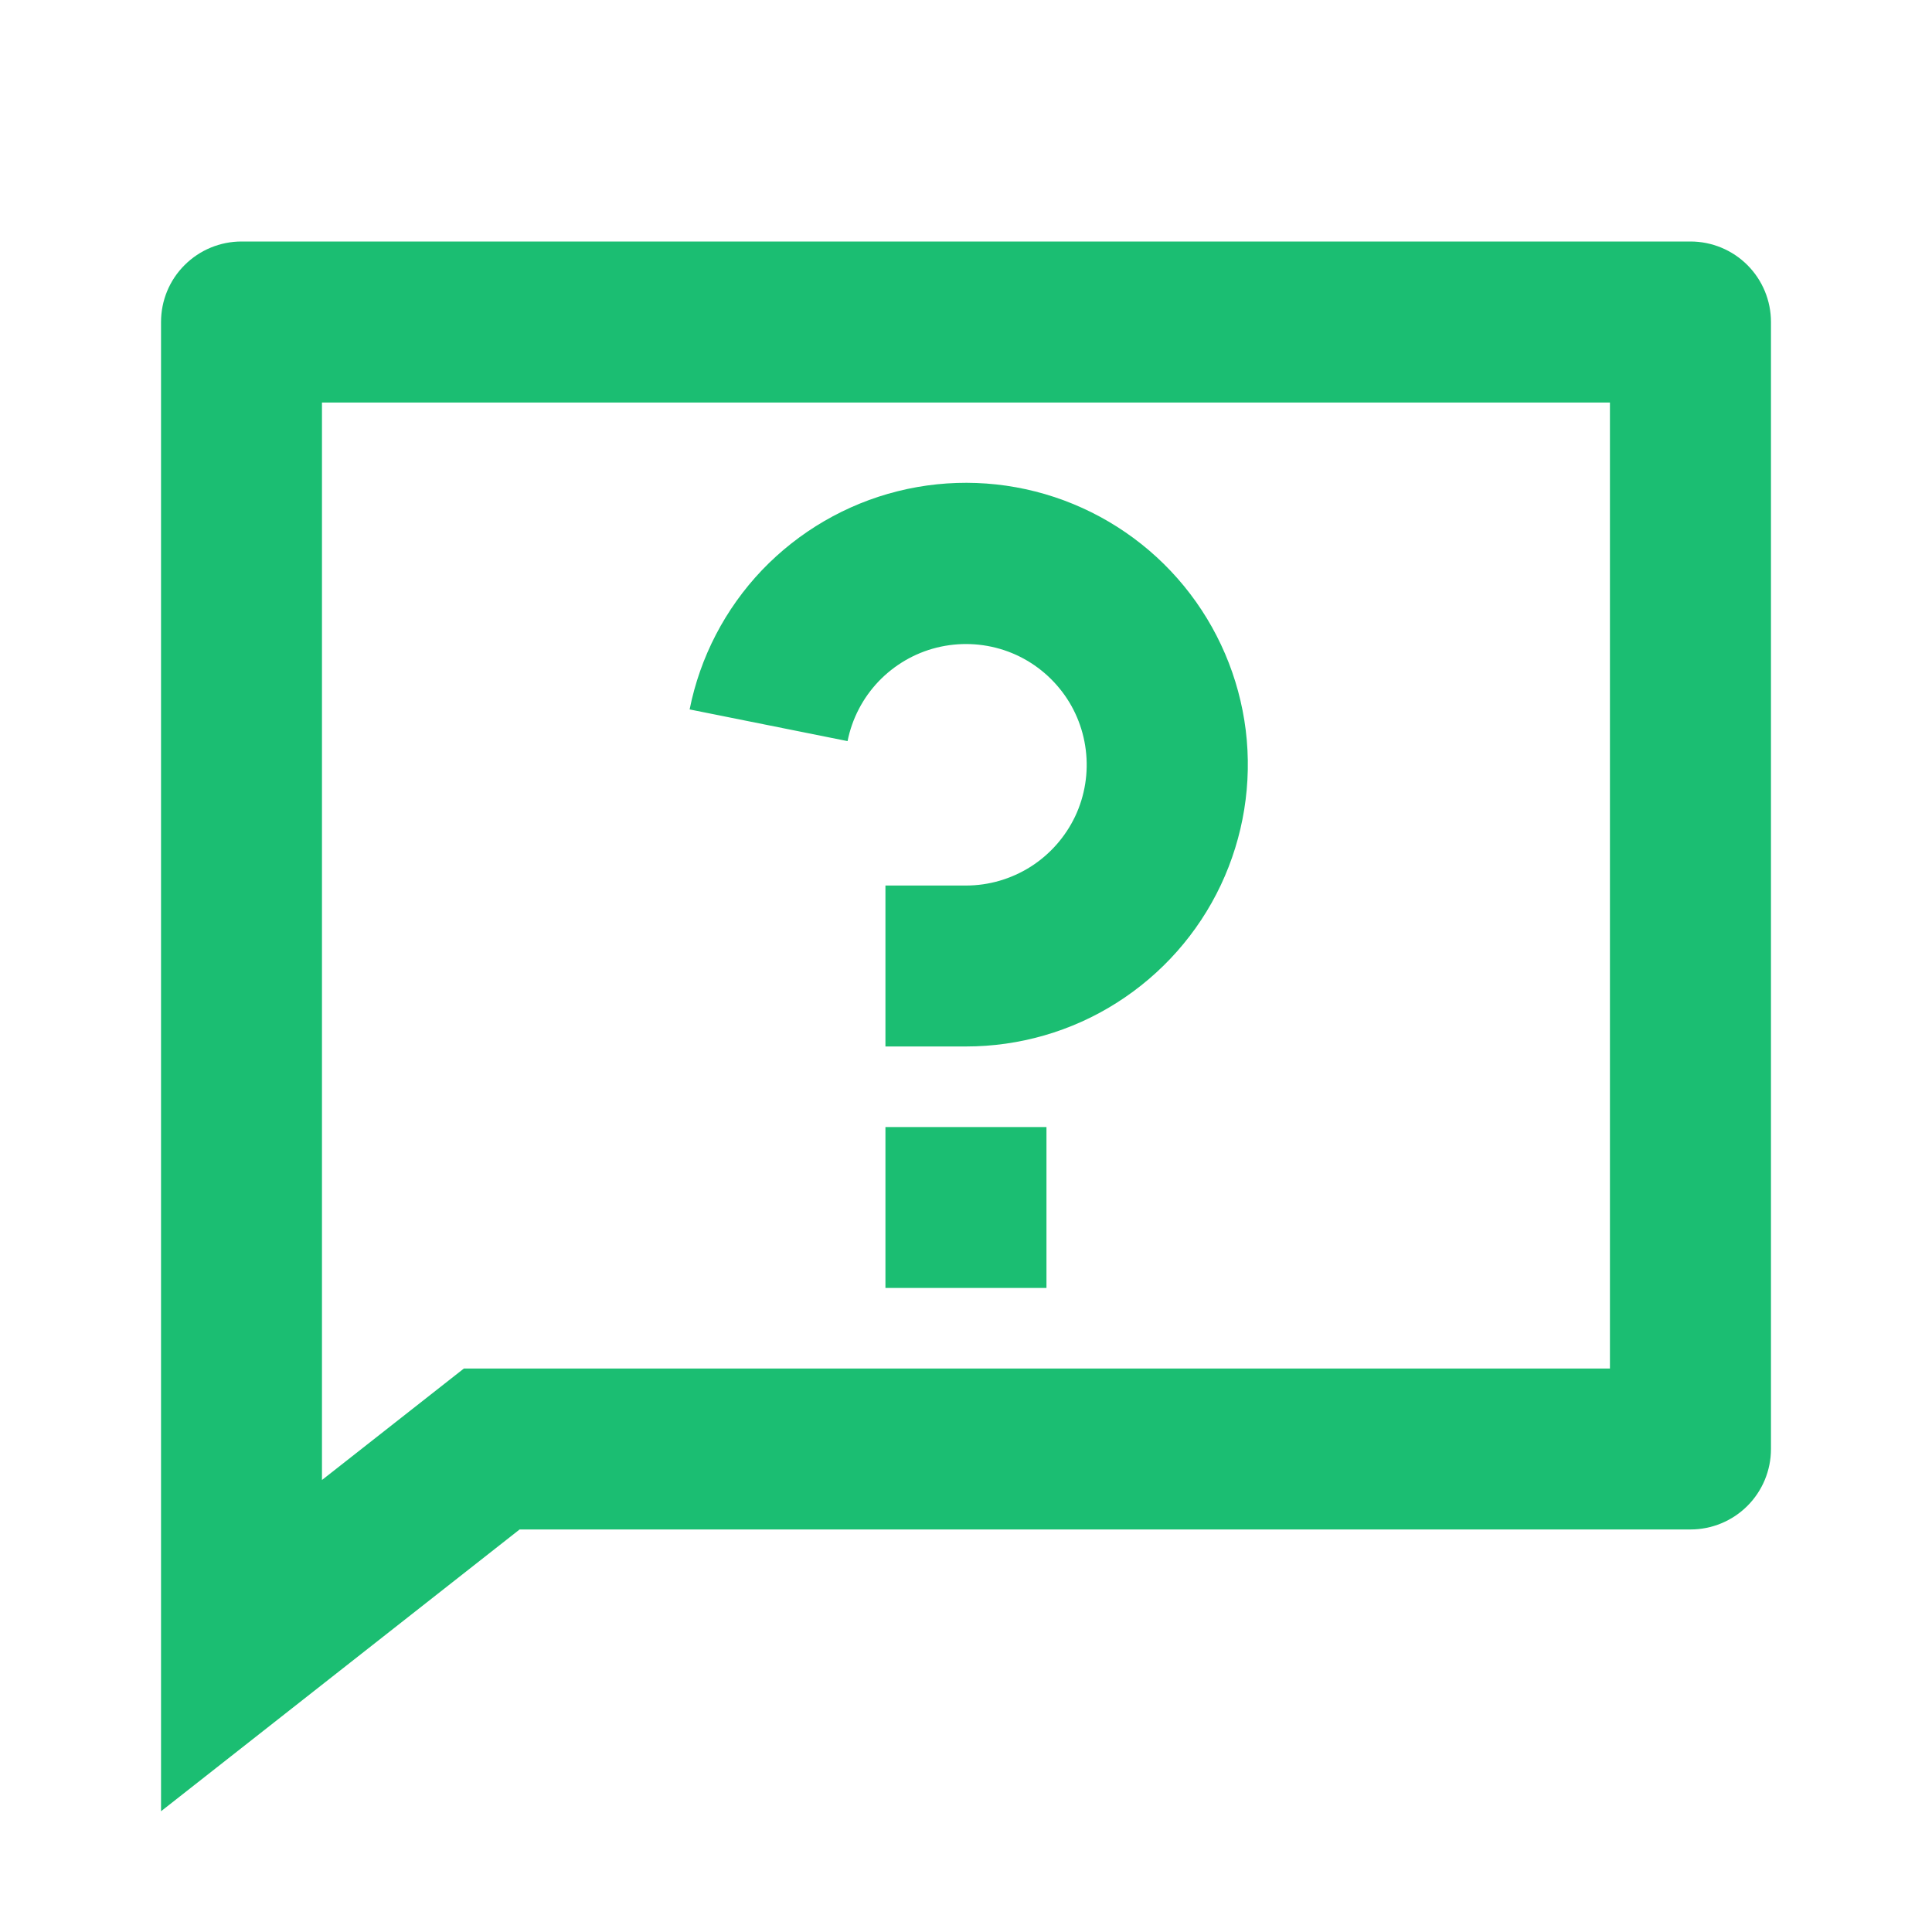 <svg width="20" height="20" viewBox="0 0 20 20" fill="none" xmlns="http://www.w3.org/2000/svg">
<g clip-path="url(#clip0_294_35159)">
<path d="M4.802 14.167H16.666V4.167H3.333V15.321L4.802 14.167ZM5.379 15.833L1.667 18.75V3.333C1.667 3.112 1.754 2.9 1.911 2.744C2.067 2.588 2.279 2.5 2.5 2.5H17.5C17.721 2.5 17.933 2.588 18.089 2.744C18.245 2.9 18.333 3.112 18.333 3.333V15C18.333 15.221 18.245 15.433 18.089 15.589C17.933 15.745 17.721 15.833 17.5 15.833H5.379ZM9.166 11.667H10.833V13.333H9.166V11.667ZM7.139 7.344C7.247 6.802 7.507 6.302 7.888 5.902C8.27 5.503 8.757 5.219 9.293 5.085C9.829 4.951 10.392 4.972 10.917 5.146C11.441 5.32 11.906 5.639 12.256 6.066C12.606 6.493 12.828 7.011 12.896 7.56C12.963 8.108 12.873 8.664 12.637 9.164C12.401 9.663 12.027 10.085 11.56 10.381C11.094 10.677 10.552 10.833 10 10.833H9.166V9.167H10C10.237 9.167 10.468 9.099 10.668 8.973C10.868 8.846 11.028 8.665 11.13 8.451C11.231 8.237 11.269 7.999 11.24 7.764C11.211 7.529 11.117 7.307 10.966 7.124C10.816 6.941 10.617 6.804 10.393 6.73C10.168 6.656 9.927 6.647 9.697 6.704C9.467 6.761 9.259 6.883 9.095 7.054C8.932 7.225 8.82 7.44 8.774 7.672L7.139 7.344Z" fill="#1BBE72"/>
</g>
<defs>
<clipPath id="clip0_294_35159">
<rect width="20" height="20" fill="white"/>
</clipPath>
</defs>
</svg>
